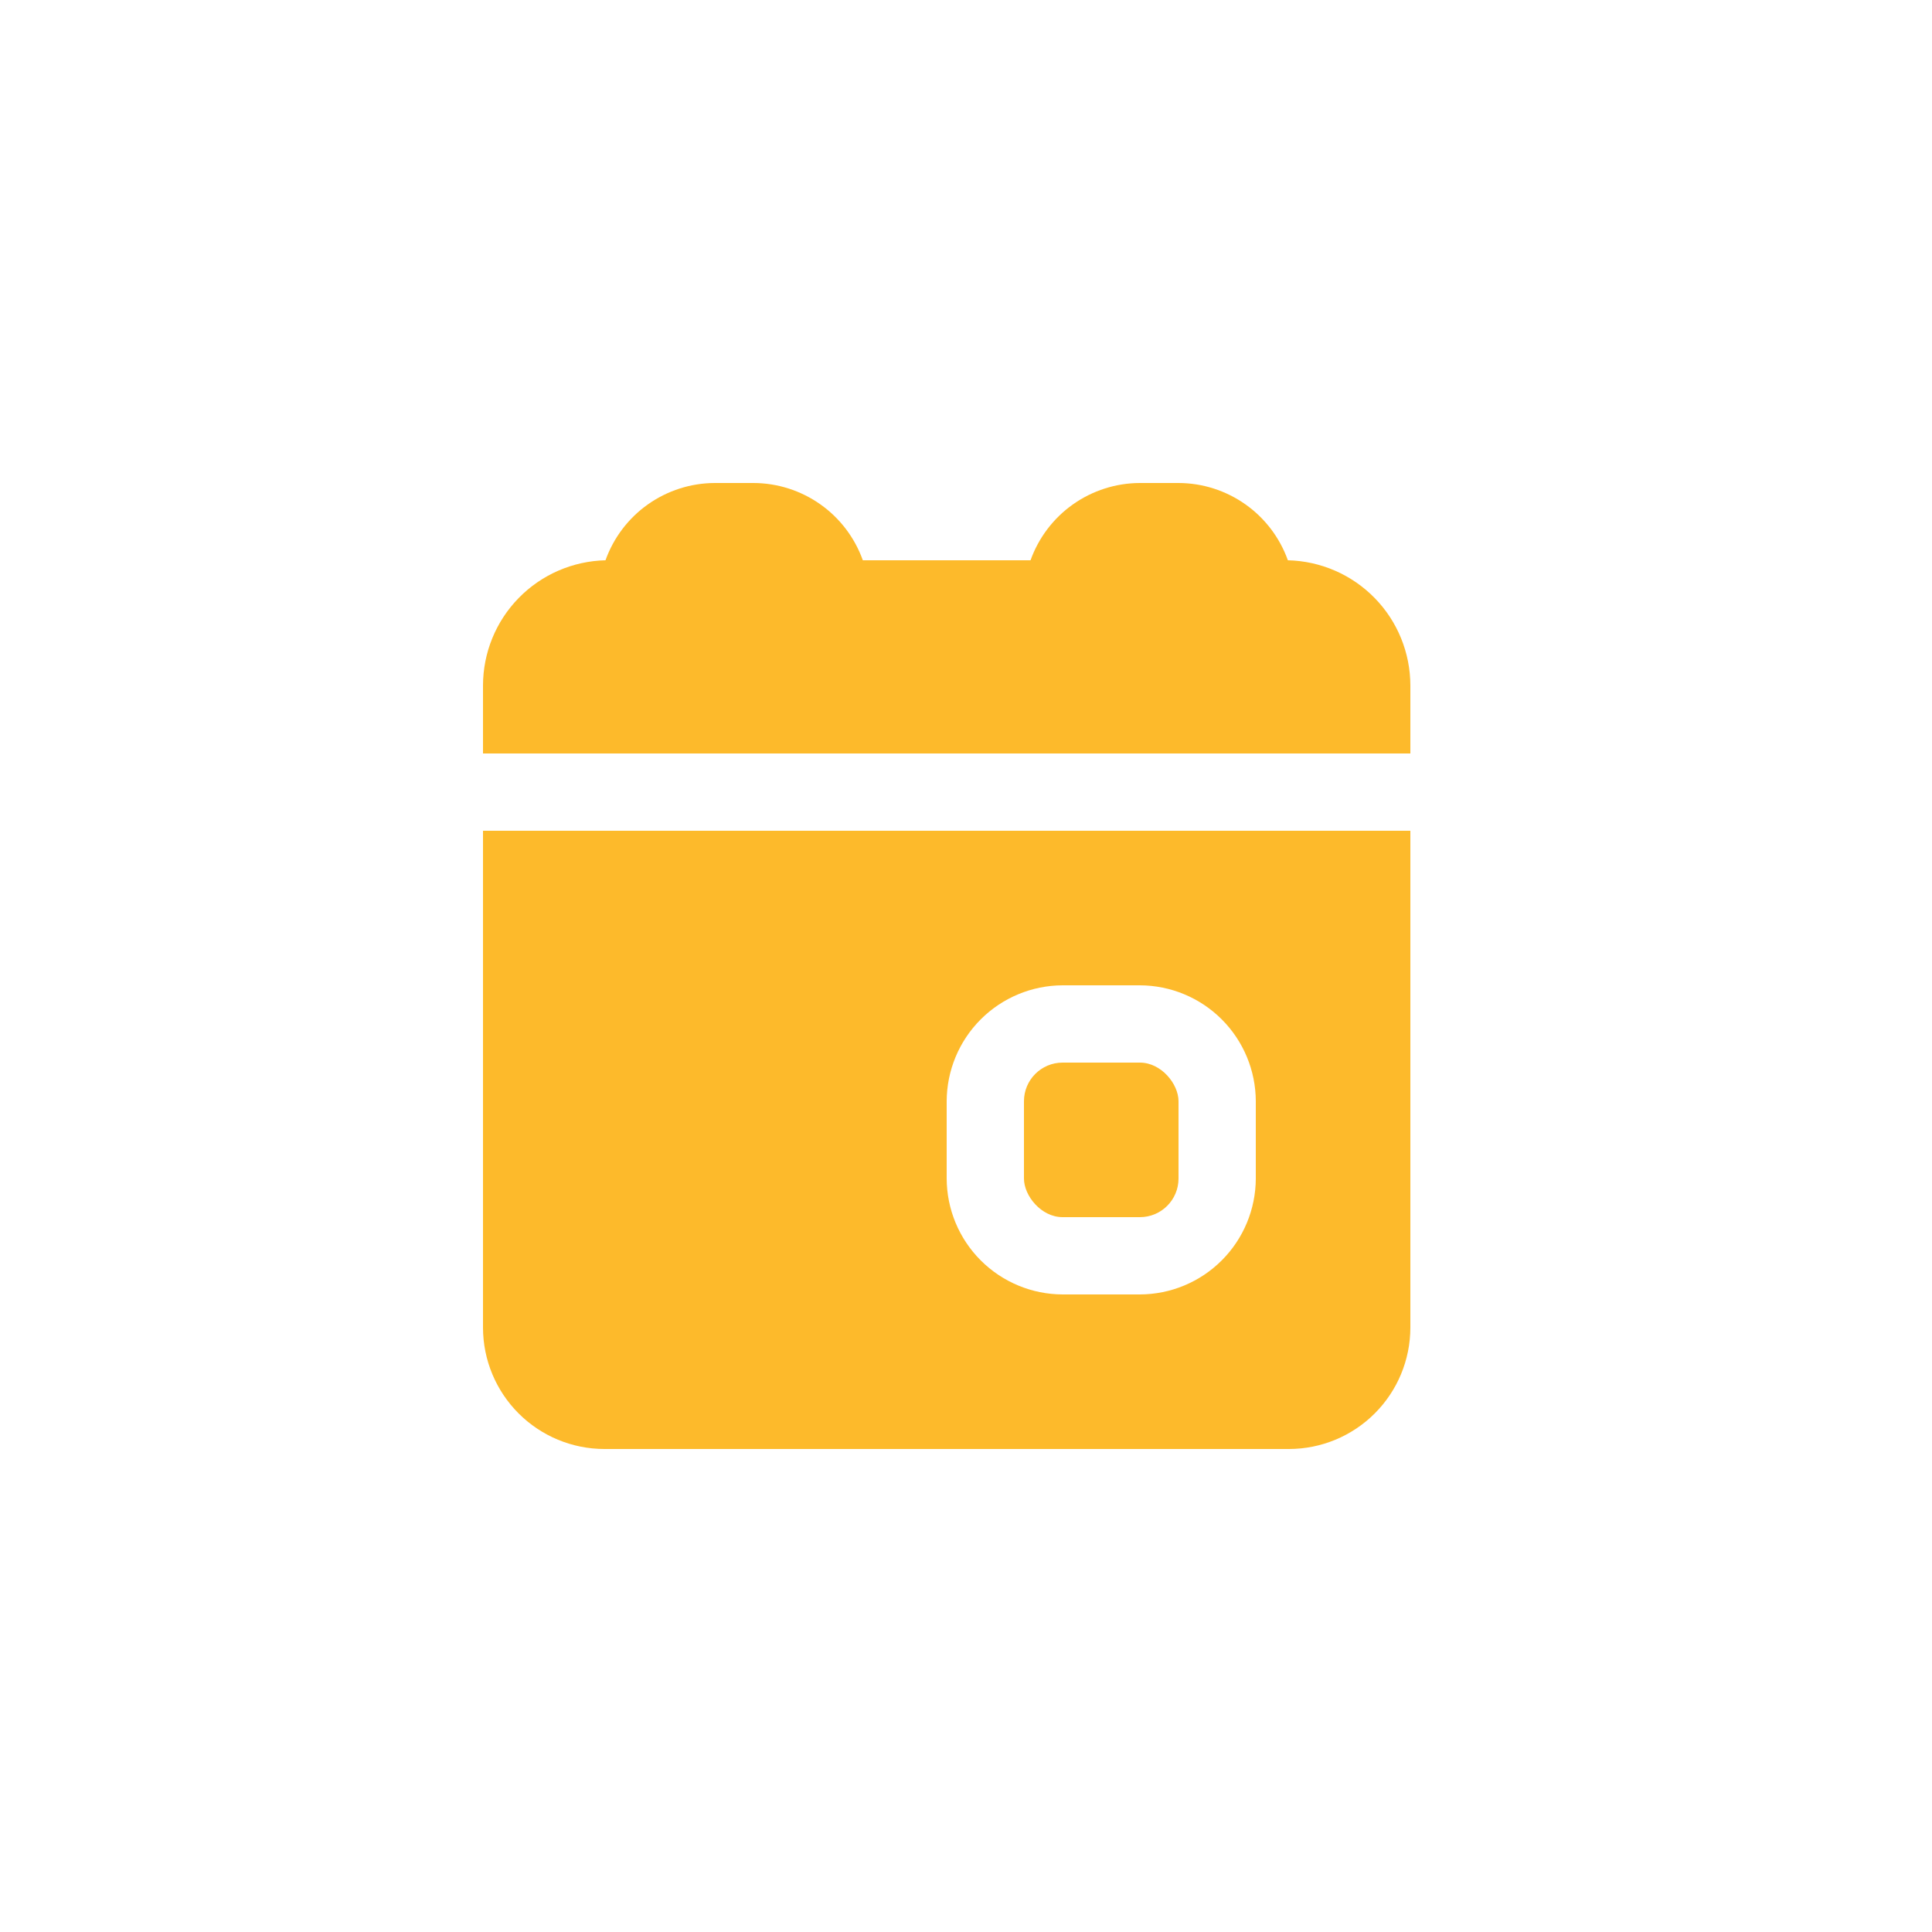 <svg width="40" height="40" viewBox="0 0 40 40" fill="none" xmlns="http://www.w3.org/2000/svg">
<g filter="url(#filter0_d_243_1264)">
<path fill-rule="evenodd" clip-rule="evenodd" d="M29.2 14.6V13.192H29.2C29.199 12.514 28.934 11.864 28.46 11.38C27.986 10.895 27.341 10.616 26.664 10.6C26.497 10.133 26.19 9.728 25.785 9.442C25.38 9.156 24.896 9.001 24.4 9H23.6C23.104 9.001 22.62 9.156 22.215 9.442C21.81 9.728 21.503 10.133 21.336 10.6H17.864C17.697 10.133 17.39 9.728 16.985 9.442C16.58 9.156 16.096 9.001 15.6 9H14.8C14.304 9.001 13.82 9.156 13.415 9.442C13.01 9.728 12.703 10.133 12.536 10.6C11.859 10.616 11.214 10.895 10.74 11.38C10.266 11.864 10.001 12.514 10 13.192V14.6H29.2ZM10 16.2V26.488C10.001 27.154 10.266 27.792 10.737 28.263C11.208 28.734 11.846 28.999 12.512 29H26.688C27.354 28.999 27.992 28.734 28.463 28.263C28.934 27.792 29.199 27.154 29.2 26.488V16.2H10ZM26 23.4C25.998 24.036 25.745 24.645 25.295 25.095C24.845 25.545 24.236 25.798 23.6 25.8H22C21.364 25.798 20.755 25.545 20.305 25.095C19.855 24.645 19.602 24.036 19.6 23.4V21.8C19.602 21.164 19.855 20.555 20.305 20.105C20.755 19.655 21.364 19.402 22 19.4H23.6C24.236 19.402 24.845 19.655 25.295 20.105C25.745 20.555 25.998 21.164 26 21.8V23.4ZM22 21H23.6C24.042 21 24.4 21.442 24.4 21.8V23.4C24.4 23.842 24.042 24.2 23.6 24.2H22C21.558 24.2 21.2 23.758 21.2 23.4V21.8C21.2 21.358 21.558 21 22 21Z" fill="#FDBA2B"/>
</g>
<defs>
<filter id="filter0_d_243_1264" x="0" y="0" width="39.2" height="40" filterUnits="userSpaceOnUse" color-interpolation-filters="sRGB">
<feFlood flood-opacity="0" result="BackgroundImageFix"/>
<feColorMatrix in="SourceAlpha" type="matrix" values="0 0 0 0 0 0 0 0 0 0 0 0 0 0 0 0 0 0 127 0" result="hardAlpha"/>
<feOffset dy="1"/>
<feGaussianBlur stdDeviation="5"/>
<feComposite in2="hardAlpha" operator="out"/>
<feColorMatrix type="matrix" values="0 0 0 0 0.992 0 0 0 0 0.729 0 0 0 0 0.169 0 0 0 0.5 0"/>
<feBlend mode="normal" in2="BackgroundImageFix" result="effect1_dropShadow_243_1264"/>
<feBlend mode="normal" in="SourceGraphic" in2="effect1_dropShadow_243_1264" result="shape"/>
</filter>
</defs>
</svg>
